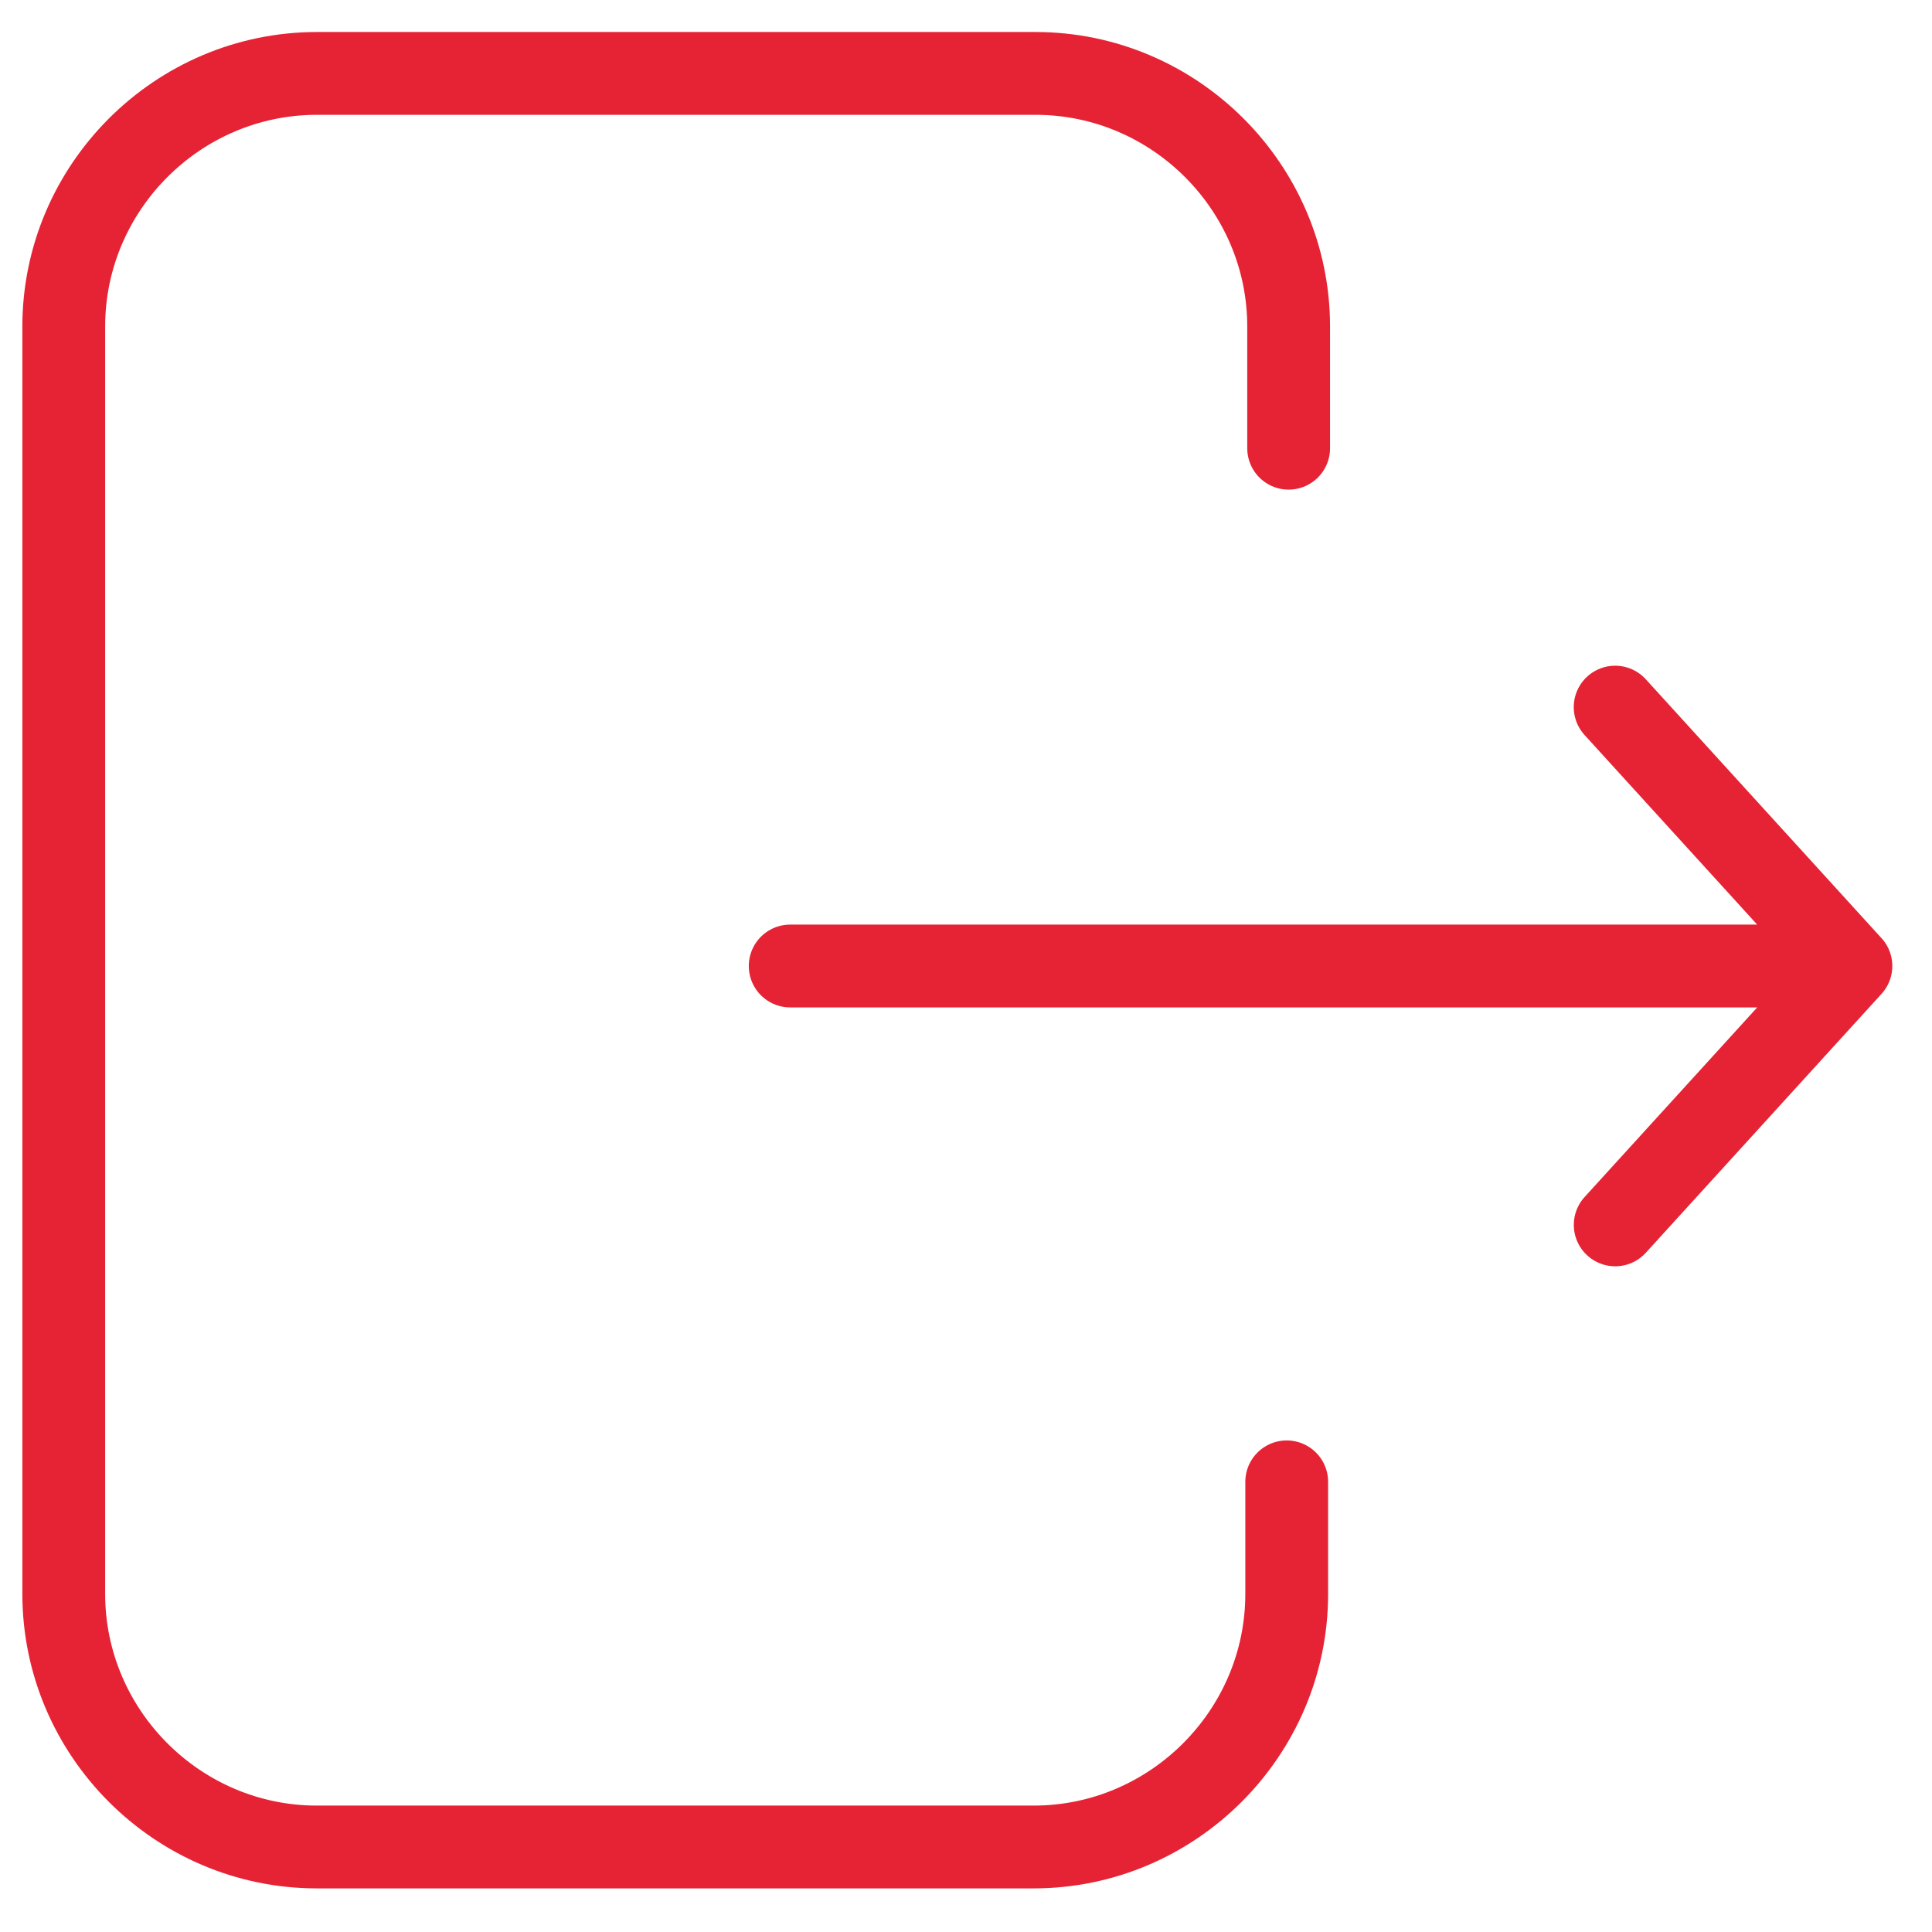 <svg width="35" height="35" fill="none"  stroke="#e62334" stroke-width="1.5" stroke-miterlimit="10" stroke-linecap="round" stroke-linejoin="round"><path d="M23.31 26.845v2.03c0 2.52-2.065 4.585-4.585 4.585H5.74c-2.52 0-4.585-2.065-4.585-4.585V5.915c0-2.52 2.065-4.585 4.585-4.585h13.02c2.52 0 4.585 2.065 4.585 4.585V8.12m5.915 4.69l4.27 4.69H14.315m14.946 4.69l4.27-4.69"/></svg>
